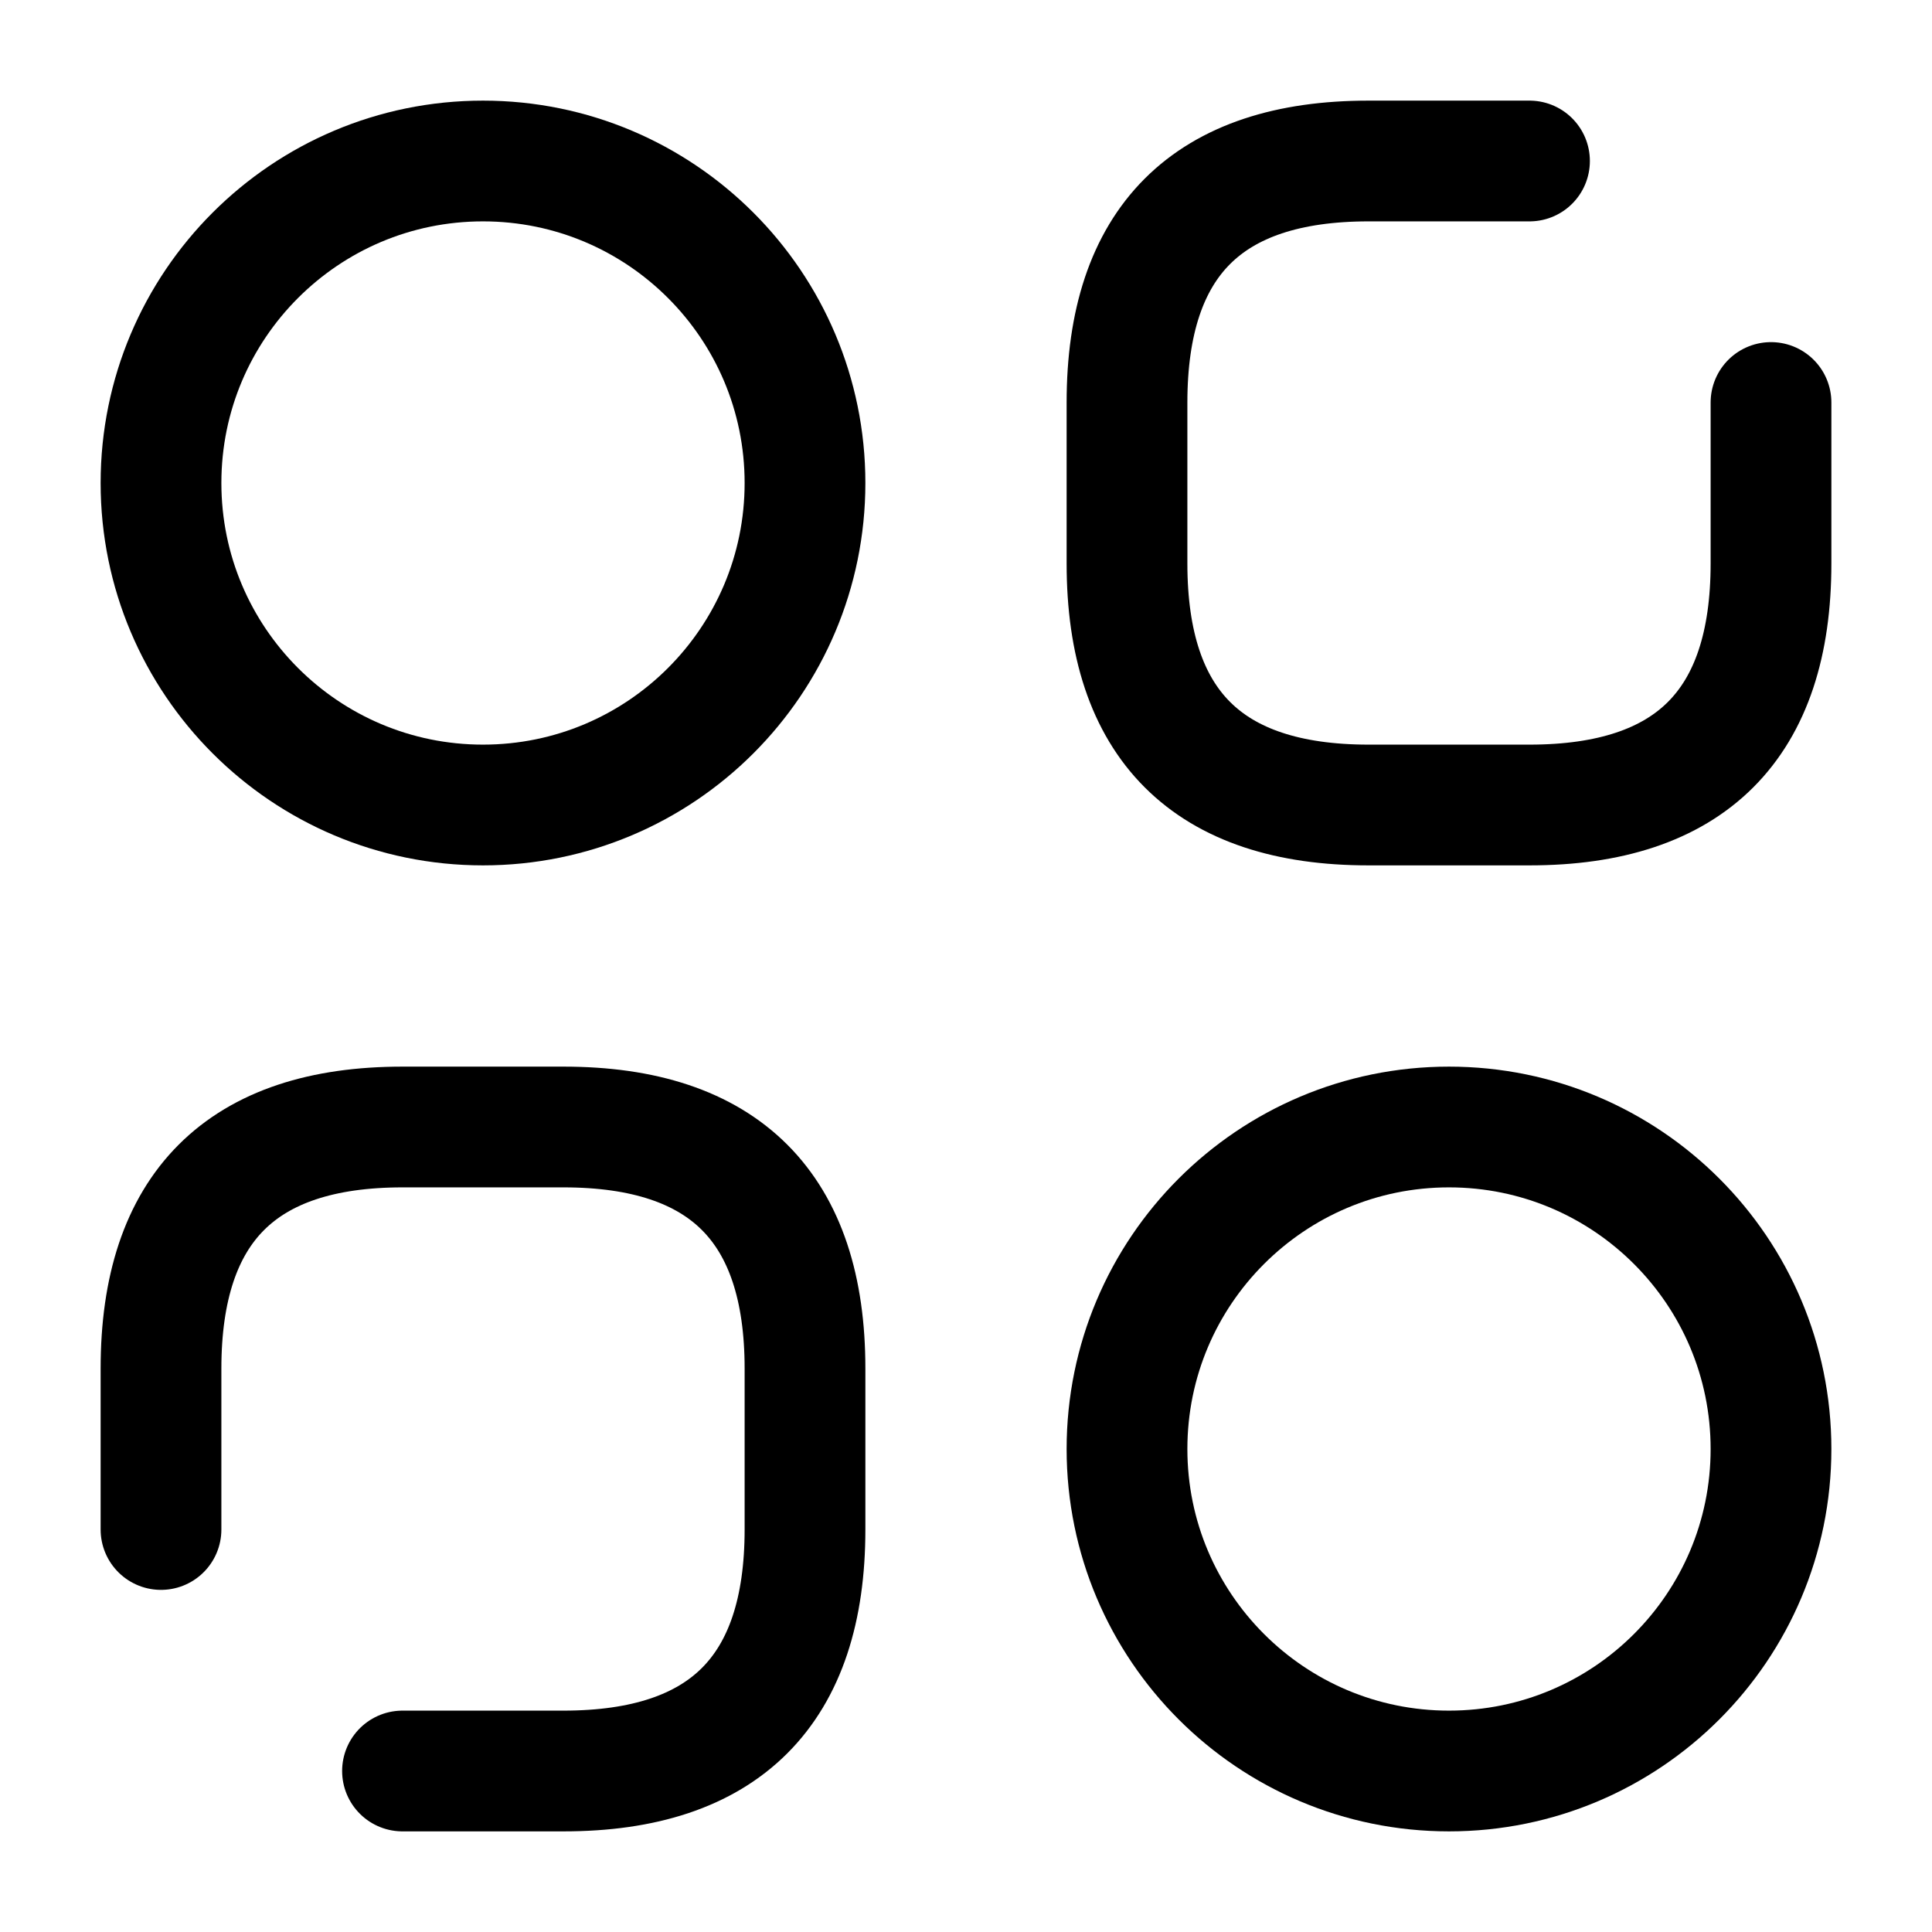 <svg width="24" height="24" viewBox="0 0 24 24" fill="none" xmlns="http://www.w3.org/2000/svg"><g id="vuesax/broken/category-2"><g id="vuesax/broken/category-2_2"><g id="category-2"><path id="Vector" d="M19 2H17C15 2 14 3 14 5V7C14 9 15 10 17 10H19C21 10 22 9 22 7V5" stroke="currentColor" stroke-width="1.5" stroke-miterlimit="10" stroke-linecap="round" stroke-linejoin="round"/><path id="Vector_2" d="M5 22H7C9 22 10 21 10 19V17C10 15 9 14 7 14H5C3 14 2 15 2 17V19" stroke="currentColor" stroke-width="1.5" stroke-miterlimit="10" stroke-linecap="round" stroke-linejoin="round"/><path id="Vector_3" d="M6 10C8.209 10 10 8.209 10 6C10 3.791 8.209 2 6 2C3.791 2 2 3.791 2 6C2 8.209 3.791 10 6 10Z" stroke="currentColor" stroke-width="1.5" stroke-miterlimit="10" stroke-linecap="round" stroke-linejoin="round"/><path id="Vector_4" d="M18 22C20.209 22 22 20.209 22 18C22 15.791 20.209 14 18 14C15.791 14 14 15.791 14 18C14 20.209 15.791 22 18 22Z" stroke="currentColor" stroke-width="1.5" stroke-miterlimit="10" stroke-linecap="round" stroke-linejoin="round"/></g></g></g></svg>